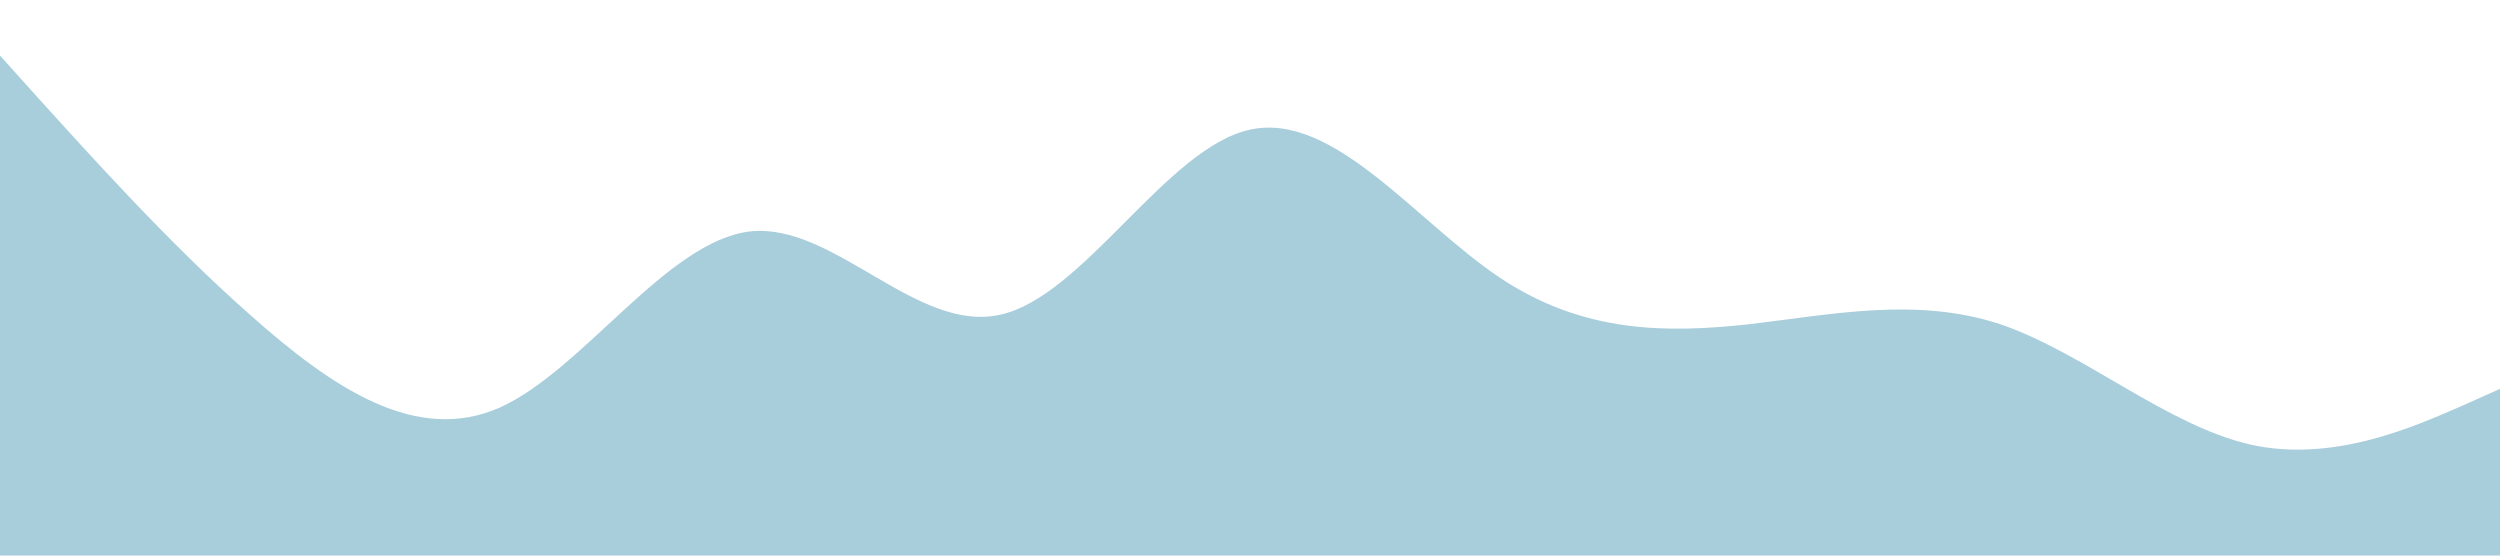 <?xml version="1.0" standalone="no"?><svg xmlns="http://www.w3.org/2000/svg" viewBox="0 0 1440 320"><path fill="#a8cddb" fill-opacity="1" d="M0,32L24,58.7C48,85,96,139,144,181.3C192,224,240,256,288,234.7C336,213,384,139,432,133.3C480,128,528,192,576,181.3C624,171,672,85,720,74.7C768,64,816,128,864,160C912,192,960,192,1008,186.7C1056,181,1104,171,1152,186.7C1200,203,1248,245,1296,256C1344,267,1392,245,1416,234.7L1440,224L1440,320L1416,320C1392,320,1344,320,1296,320C1248,320,1200,320,1152,320C1104,320,1056,320,1008,320C960,320,912,320,864,320C816,320,768,320,720,320C672,320,624,320,576,320C528,320,480,320,432,320C384,320,336,320,288,320C240,320,192,320,144,320C96,320,48,320,24,320L0,320Z"></path></svg>